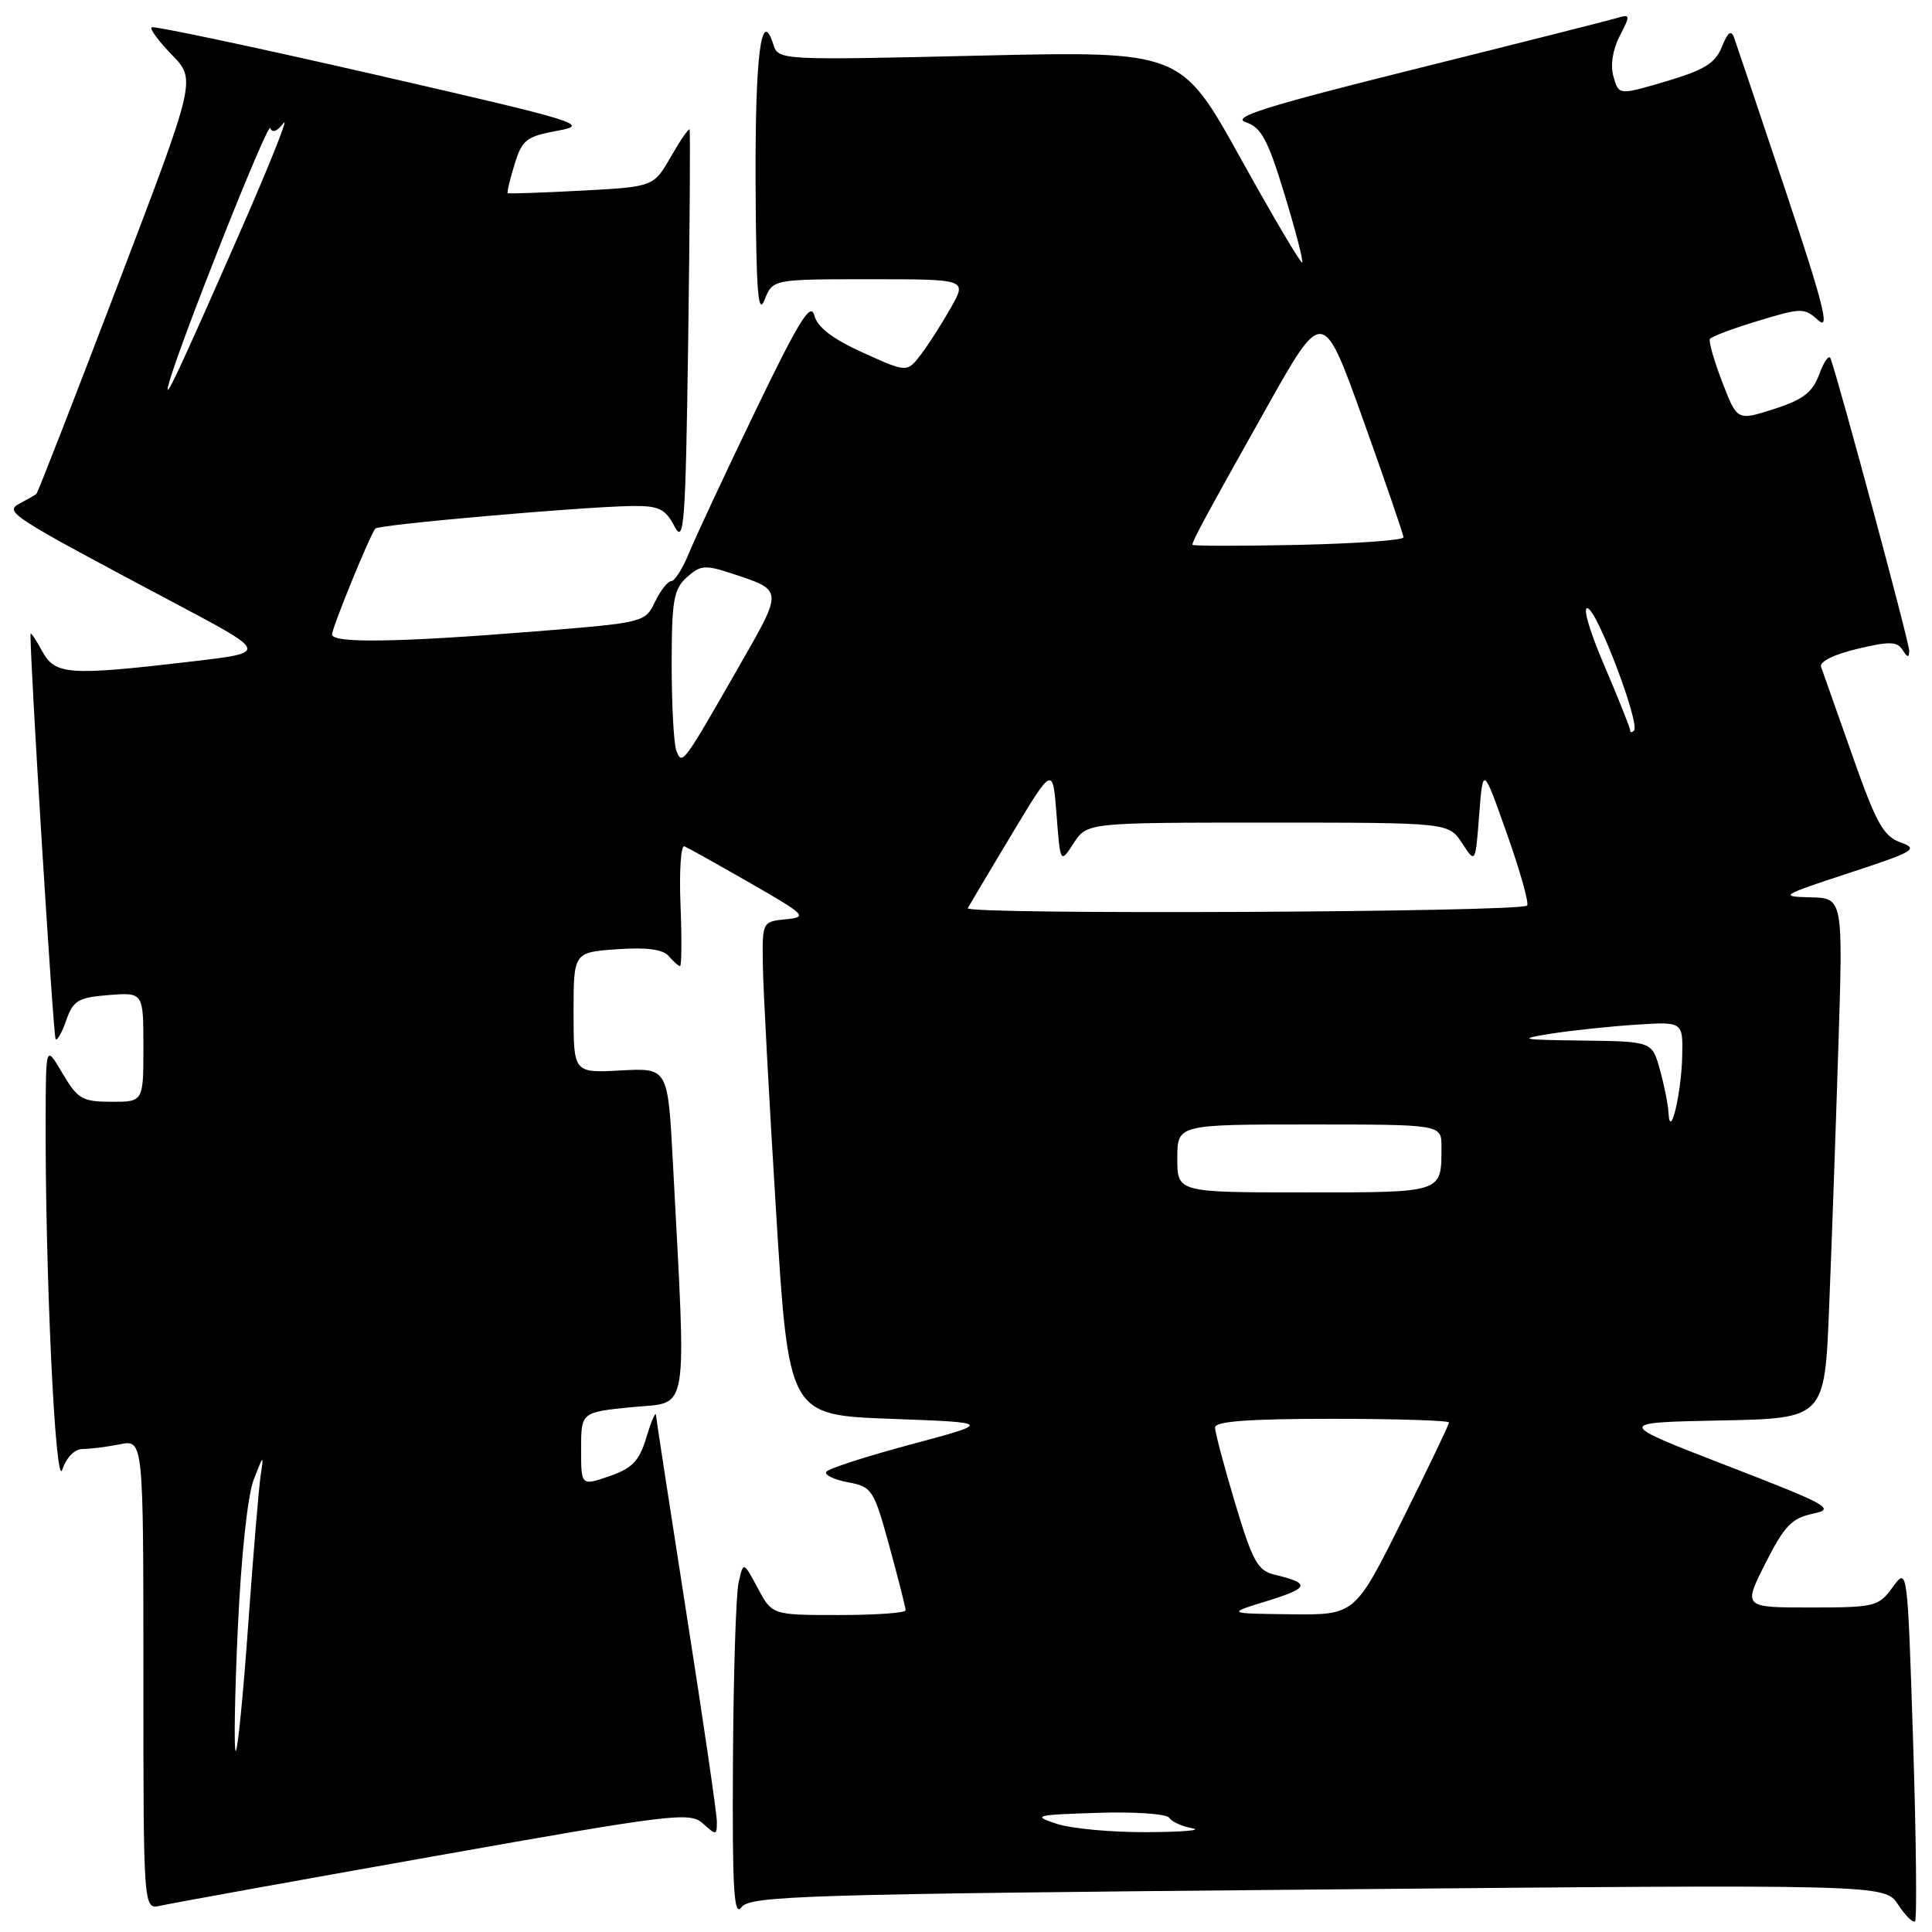 <?xml version="1.0" encoding="UTF-8" standalone="no"?>
<!DOCTYPE svg PUBLIC "-//W3C//DTD SVG 1.1//EN" "http://www.w3.org/Graphics/SVG/1.1/DTD/svg11.dtd" >
<svg xmlns="http://www.w3.org/2000/svg" xmlns:xlink="http://www.w3.org/1999/xlink" version="1.1" viewBox="0 0 256 256">
 <g >
 <path fill="currentColor"
d=" M 253.50 230.86 C 252.75 207.62 252.75 207.62 250.79 210.31 C 248.92 212.88 248.45 213.00 239.90 213.00 C 230.97 213.00 230.97 213.00 233.93 207.14 C 236.42 202.21 237.42 201.16 240.20 200.58 C 243.25 199.94 242.39 199.45 228.78 194.19 C 214.07 188.50 214.07 188.50 227.92 188.22 C 241.78 187.95 241.78 187.95 242.37 173.22 C 242.70 165.13 243.25 149.61 243.59 138.75 C 244.22 119.00 244.22 119.00 239.86 118.90 C 235.72 118.80 235.97 118.64 245.00 115.68 C 253.69 112.83 254.27 112.49 251.83 111.62 C 249.56 110.81 248.60 109.09 245.44 100.08 C 243.39 94.26 241.53 88.99 241.30 88.36 C 241.05 87.69 242.99 86.72 246.05 85.99 C 250.35 84.96 251.37 84.98 252.10 86.12 C 252.76 87.16 252.97 87.19 252.98 86.22 C 253.00 85.17 243.74 50.79 242.56 47.50 C 242.36 46.95 241.69 47.88 241.07 49.57 C 240.16 52.01 238.93 52.96 235.05 54.20 C 230.18 55.76 230.18 55.76 228.21 50.63 C 227.12 47.81 226.39 45.24 226.57 44.92 C 226.75 44.61 229.62 43.52 232.95 42.52 C 238.75 40.76 239.07 40.76 240.97 42.47 C 242.51 43.87 241.57 40.16 236.63 25.38 C 233.16 14.99 230.08 5.83 229.78 5.00 C 229.39 3.92 228.94 4.25 228.16 6.20 C 227.30 8.37 225.84 9.27 220.79 10.77 C 214.50 12.63 214.50 12.63 213.80 10.17 C 213.36 8.65 213.68 6.59 214.62 4.77 C 216.05 2.01 216.03 1.85 214.32 2.37 C 213.32 2.67 201.27 5.72 187.54 9.14 C 167.83 14.05 163.09 15.53 165.06 16.19 C 167.12 16.87 168.00 18.49 170.20 25.74 C 171.67 30.54 172.72 34.61 172.55 34.79 C 172.37 34.96 168.69 28.73 164.36 20.93 C 156.50 6.76 156.50 6.76 129.82 7.37 C 103.22 7.99 103.13 7.98 102.46 5.86 C 100.86 0.83 100.04 7.39 100.12 24.50 C 100.19 38.55 100.45 41.90 101.30 39.75 C 102.39 37.00 102.39 37.00 115.26 37.00 C 128.13 37.00 128.13 37.00 126.01 40.75 C 124.85 42.81 123.07 45.60 122.05 46.94 C 120.20 49.38 120.20 49.38 114.35 46.73 C 110.31 44.90 108.32 43.38 107.90 41.79 C 107.42 39.96 105.84 42.53 100.07 54.50 C 96.09 62.75 92.15 71.19 91.31 73.25 C 90.47 75.31 89.41 77.00 88.95 77.00 C 88.49 77.00 87.52 78.24 86.79 79.75 C 85.49 82.47 85.34 82.51 70.99 83.66 C 52.70 85.13 44.00 85.26 44.00 84.07 C 44.00 83.17 48.97 71.00 49.73 70.04 C 50.14 69.51 77.22 67.14 83.72 67.05 C 87.32 67.01 88.14 67.40 89.37 69.74 C 90.65 72.19 90.84 69.60 91.19 44.99 C 91.40 29.87 91.48 17.35 91.37 17.16 C 91.25 16.98 90.13 18.61 88.88 20.79 C 86.60 24.75 86.60 24.75 77.05 25.26 C 71.80 25.54 67.40 25.69 67.28 25.59 C 67.16 25.48 67.56 23.77 68.18 21.78 C 69.18 18.52 69.74 18.08 73.88 17.32 C 78.23 16.53 76.91 16.13 49.49 9.84 C 33.54 6.19 20.31 3.39 20.07 3.62 C 19.83 3.84 21.06 5.50 22.81 7.30 C 25.98 10.58 25.98 10.58 15.56 37.88 C 9.83 52.90 5.00 65.31 4.82 65.45 C 4.64 65.59 3.66 66.16 2.63 66.71 C 0.53 67.84 1.07 68.19 23.50 80.10 C 35.50 86.47 35.50 86.47 25.50 87.64 C 9.04 89.57 7.31 89.45 5.57 86.25 C 4.75 84.74 4.06 83.72 4.05 84.00 C 3.89 86.25 7.06 137.39 7.37 137.70 C 7.59 137.92 8.23 136.78 8.79 135.16 C 9.70 132.57 10.37 132.17 14.41 131.85 C 19.00 131.49 19.00 131.49 19.00 138.74 C 19.00 146.00 19.00 146.00 14.75 145.99 C 10.90 145.98 10.29 145.62 8.29 142.24 C 6.09 138.50 6.09 138.50 6.05 147.50 C 5.95 167.96 7.33 197.51 8.25 194.75 C 8.80 193.11 9.89 192.00 10.96 192.00 C 11.94 192.00 14.16 191.72 15.87 191.38 C 19.00 190.75 19.00 190.75 19.00 221.89 C 19.00 253.04 19.00 253.04 21.25 252.52 C 22.49 252.23 38.75 249.29 57.40 245.98 C 89.27 240.32 91.41 240.06 93.15 241.63 C 94.89 243.21 95.00 243.20 94.99 241.40 C 94.99 240.36 93.19 228.03 90.99 214.02 C 88.80 200.01 86.97 188.08 86.92 187.52 C 86.88 186.96 86.32 188.26 85.67 190.40 C 84.71 193.59 83.81 194.54 80.75 195.60 C 77.00 196.90 77.00 196.90 77.00 192.01 C 77.00 187.12 77.00 187.12 83.79 186.45 C 91.40 185.70 90.96 188.32 89.16 154.00 C 88.50 141.50 88.50 141.50 82.25 141.84 C 76.00 142.18 76.00 142.18 76.00 134.18 C 76.00 126.19 76.00 126.19 81.75 125.78 C 85.69 125.50 87.85 125.79 88.61 126.69 C 89.22 127.41 89.90 128.00 90.11 128.00 C 90.32 128.00 90.35 124.35 90.17 119.89 C 89.99 115.43 90.22 111.94 90.69 112.14 C 91.16 112.34 95.07 114.53 99.39 117.00 C 106.81 121.26 107.06 121.52 104.11 121.81 C 101.02 122.12 101.00 122.16 101.08 127.81 C 101.12 130.94 101.91 145.65 102.83 160.50 C 104.50 187.50 104.50 187.50 118.00 188.00 C 131.50 188.50 131.50 188.50 120.72 191.39 C 114.80 192.97 109.74 194.61 109.48 195.03 C 109.23 195.44 110.52 196.06 112.36 196.41 C 115.56 197.01 115.78 197.36 117.85 204.89 C 119.03 209.21 120.00 213.02 120.00 213.37 C 120.00 213.72 116.02 214.00 111.16 214.00 C 102.31 214.00 102.31 214.00 100.41 210.44 C 98.50 206.88 98.50 206.88 97.87 209.69 C 97.52 211.24 97.18 221.92 97.12 233.44 C 97.02 250.40 97.24 254.07 98.25 252.72 C 99.39 251.20 106.23 250.99 174.62 250.37 C 249.74 249.68 249.74 249.68 251.51 252.37 C 252.48 253.85 253.49 254.84 253.75 254.58 C 254.02 254.31 253.90 243.64 253.50 230.86 Z  M 140.00 241.66 C 136.74 240.58 137.12 240.48 145.42 240.21 C 150.32 240.05 154.59 240.34 154.92 240.86 C 155.24 241.38 156.62 242.01 158.00 242.26 C 159.38 242.52 156.68 242.75 152.00 242.77 C 147.32 242.80 141.93 242.30 140.00 241.66 Z  M 31.51 215.80 C 31.95 206.21 32.81 198.14 33.62 196.05 C 34.92 192.70 34.97 192.67 34.54 195.50 C 34.29 197.15 33.55 206.04 32.89 215.25 C 32.24 224.46 31.49 232.00 31.24 232.00 C 30.98 232.00 31.10 224.71 31.51 215.80 Z  M 167.99 212.11 C 173.51 210.40 173.68 209.80 168.91 208.66 C 166.65 208.12 165.98 206.91 163.66 199.18 C 162.20 194.30 161.00 189.79 161.00 189.15 C 161.00 188.33 165.45 188.00 176.50 188.00 C 185.03 188.00 192.00 188.22 192.00 188.49 C 192.00 188.76 189.20 194.61 185.77 201.49 C 179.54 214.00 179.54 214.00 171.02 213.90 C 162.50 213.80 162.50 213.80 167.99 212.11 Z  M 156.00 153.50 C 156.00 149.00 156.00 149.00 173.50 149.00 C 191.00 149.00 191.00 149.00 191.00 151.92 C 191.00 158.12 191.36 158.00 172.89 158.00 C 156.00 158.00 156.00 158.00 156.00 153.50 Z  M 221.09 147.50 C 221.04 146.40 220.52 143.81 219.95 141.75 C 218.91 138.00 218.91 138.00 209.70 137.88 C 201.42 137.78 201.00 137.69 205.50 136.97 C 208.25 136.54 213.31 136.00 216.75 135.78 C 223.00 135.37 223.00 135.37 222.90 139.94 C 222.79 144.90 221.29 151.19 221.09 147.50 Z  M 128.23 120.34 C 128.48 119.88 131.12 115.45 134.09 110.50 C 139.50 101.50 139.50 101.50 140.00 107.97 C 140.50 114.44 140.50 114.44 142.27 111.72 C 144.05 109.00 144.05 109.00 168.00 109.00 C 191.95 109.00 191.95 109.00 193.73 111.72 C 195.50 114.44 195.50 114.44 196.00 107.97 C 196.50 101.50 196.50 101.50 199.68 110.49 C 201.43 115.43 202.63 119.71 202.35 119.99 C 201.46 120.88 127.74 121.23 128.23 120.34 Z  M 89.62 99.46 C 89.28 98.57 89.00 93.44 89.00 88.07 C 89.00 79.57 89.26 78.08 91.00 76.50 C 92.78 74.88 93.44 74.83 96.90 75.97 C 103.83 78.25 103.81 78.02 98.00 88.17 C 90.44 101.38 90.39 101.45 89.62 99.46 Z  M 216.00 96.76 C 216.00 96.44 214.45 92.56 212.56 88.14 C 210.59 83.54 209.66 80.32 210.39 80.60 C 211.76 81.12 217.36 95.97 216.51 96.82 C 216.23 97.10 216.00 97.07 216.00 96.76 Z  M 158.00 72.18 C 158.00 71.65 159.95 68.06 167.78 54.11 C 175.29 40.73 175.29 40.73 180.62 55.61 C 183.55 63.80 185.96 70.81 185.97 71.20 C 185.99 71.58 179.70 72.03 172.00 72.20 C 164.30 72.36 158.00 72.36 158.00 72.18 Z  M 22.32 51.00 C 23.60 46.05 35.51 16.02 35.82 16.96 C 36.06 17.67 36.72 17.42 37.58 16.30 C 38.33 15.31 35.59 22.15 31.48 31.50 C 23.69 49.23 21.68 53.52 22.32 51.00 Z "/>
</g>
</svg>